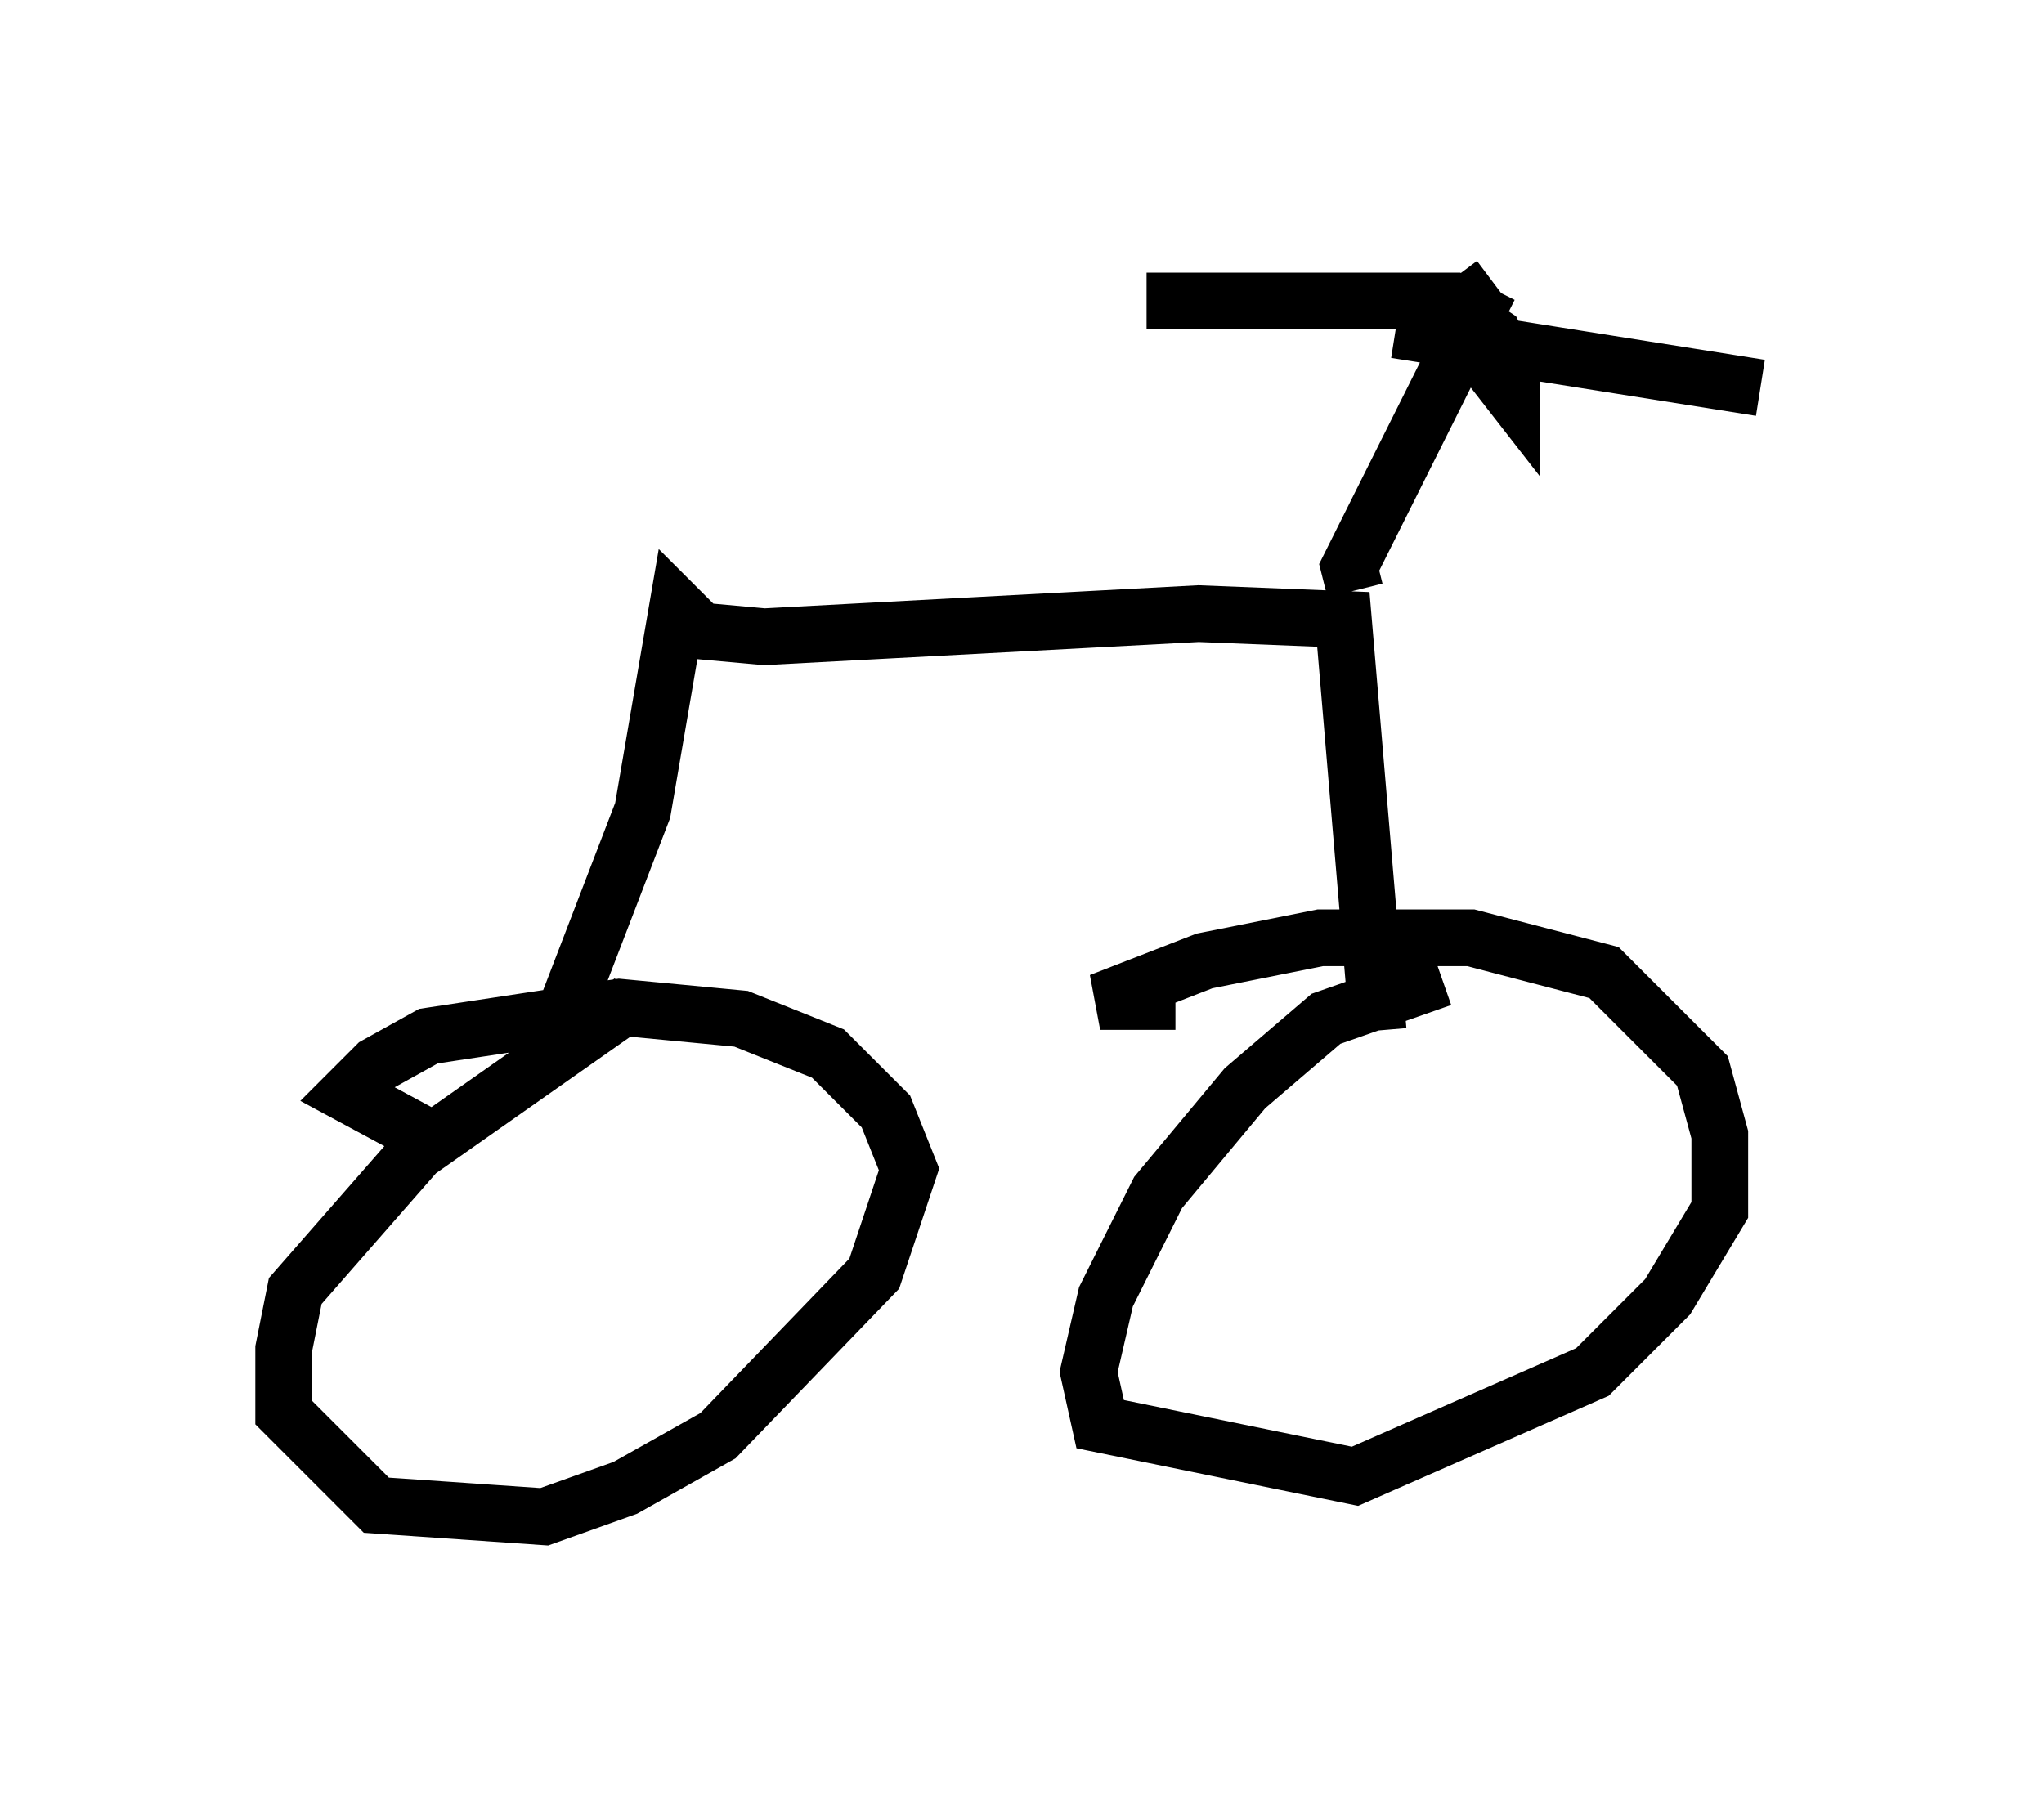 <?xml version="1.0" encoding="utf-8" ?>
<svg baseProfile="full" height="31.744" version="1.1" width="36.032" xmlns="http://www.w3.org/2000/svg" xmlns:ev="http://www.w3.org/2001/xml-events" xmlns:xlink="http://www.w3.org/1999/xlink"><defs /><rect fill="white" height="31.744" width="36.032" x="0" y="0" /><path d="M12.861, 17.25 m-1.735, 0.408 l-3.777, 2.654 -2.144, 2.45 l-0.204, 1.021 0.0, 1.123 l1.633, 1.633 2.96, 0.204 l1.429, -0.51 1.633, -0.919 l2.756, -2.858 0.613, -1.838 l-0.408, -1.021 -1.021, -1.021 l-1.531, -0.613 -2.144, -0.204 l-3.369, 0.51 -0.919, 0.51 l-0.51, 0.51 1.327, 0.715 m17.967, -2.756 l-2.042, 0.715 -1.429, 1.225 l-1.531, 1.838 -0.919, 1.838 l-0.306, 1.327 0.204, 0.919 l4.492, 0.919 4.185, -1.838 l1.327, -1.327 0.919, -1.531 l0.0, -1.327 -0.306, -1.123 l-1.735, -1.735 -2.348, -0.613 l-2.654, 0.0 -2.042, 0.408 l-1.838, 0.715 1.327, 0.0 m-10.923, 0.613 l1.531, -3.981 0.613, -3.573 l0.408, 0.408 1.123, 0.102 l7.656, -0.408 2.552, 0.102 l0.613, 7.248 m-0.408, -7.758 l-0.102, -0.408 2.246, -4.492 l-0.408, -0.204 -5.41, 0.0 m4.39, 0.51 l6.431, 1.021 m-4.696, -1.838 l-0.408, 0.306 0.0, 0.715 l0.715, 0.919 0.0, -0.408 l-0.306, -0.613 -0.919, -0.613 " fill="none" stroke="black" stroke-width="1" /></svg>
